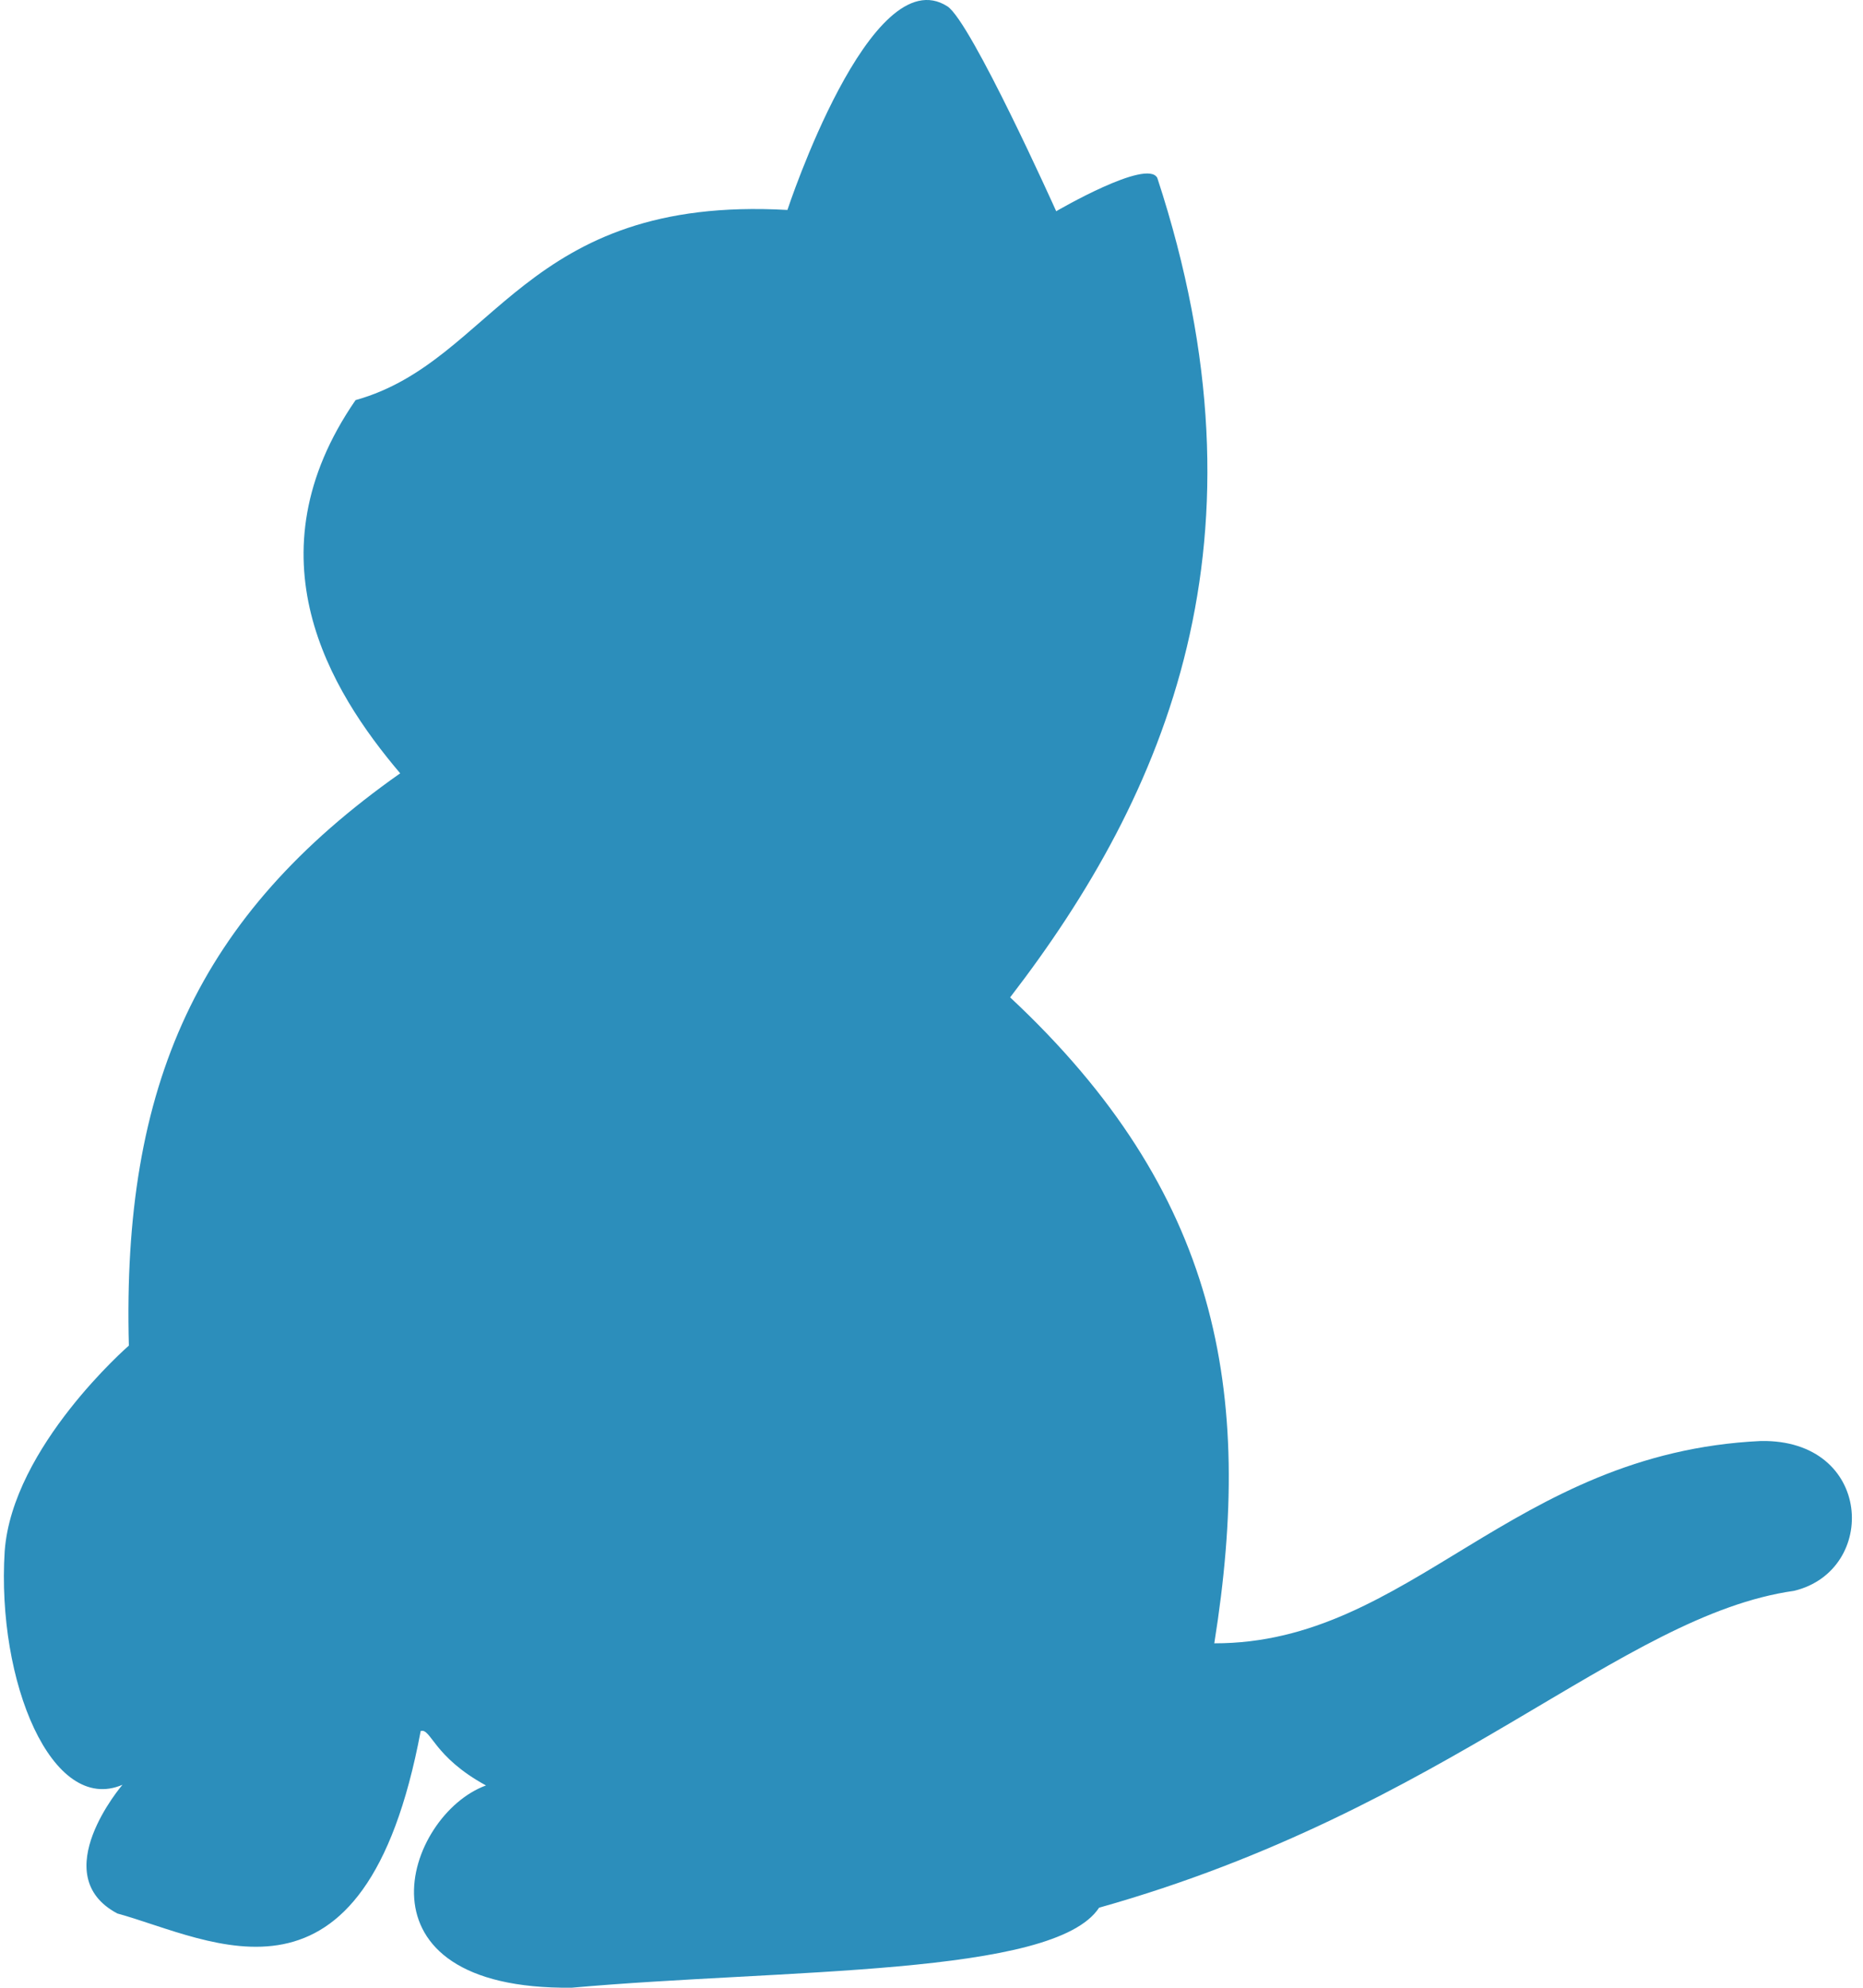 <svg xmlns="http://www.w3.org/2000/svg" viewBox="0 0 480 512"><path fill="#2c8ebb" d="M202.88 54.08C202.88 54.08 224.31 -11.06 244.1 1.64C250.2 5.6 272.13 54.41 272.13 54.41C272.13 54.41 295.55 40.72 298.18 45.83C328.72 138.91 300.6 204.53 260.26 256.9C313.91 307 323.24 358.33 312.86 423.28C363.33 423.39 389.31 374.2 453.68 371.17C482.54 370.68 484.02 404.48 462.26 409.76C417.51 416.08 373.38 466 283.18 491.38C271.54 509.09 202.03 507.11 147.31 511.99C89.4 512.61 104.36 467.51 125.21 459.89C111.61 452.48 111.06 445.09 108.39 445.87C93.91 523 54.41 499.5 30.23 492.87C11.6 482.97 31.55 459.72 31.55 459.72C13.41 467.5 -0.91 433.22 1.21 399.53C3.19 372.66 33.2 346.6 33.2 346.6C31.41 279.5 51.01 235.85 103.11 199.19C84.91 177.75 63.91 143.25 91.61 103.06C127.66 93 134.66 50.25 202.88 54.08Z"/></svg>